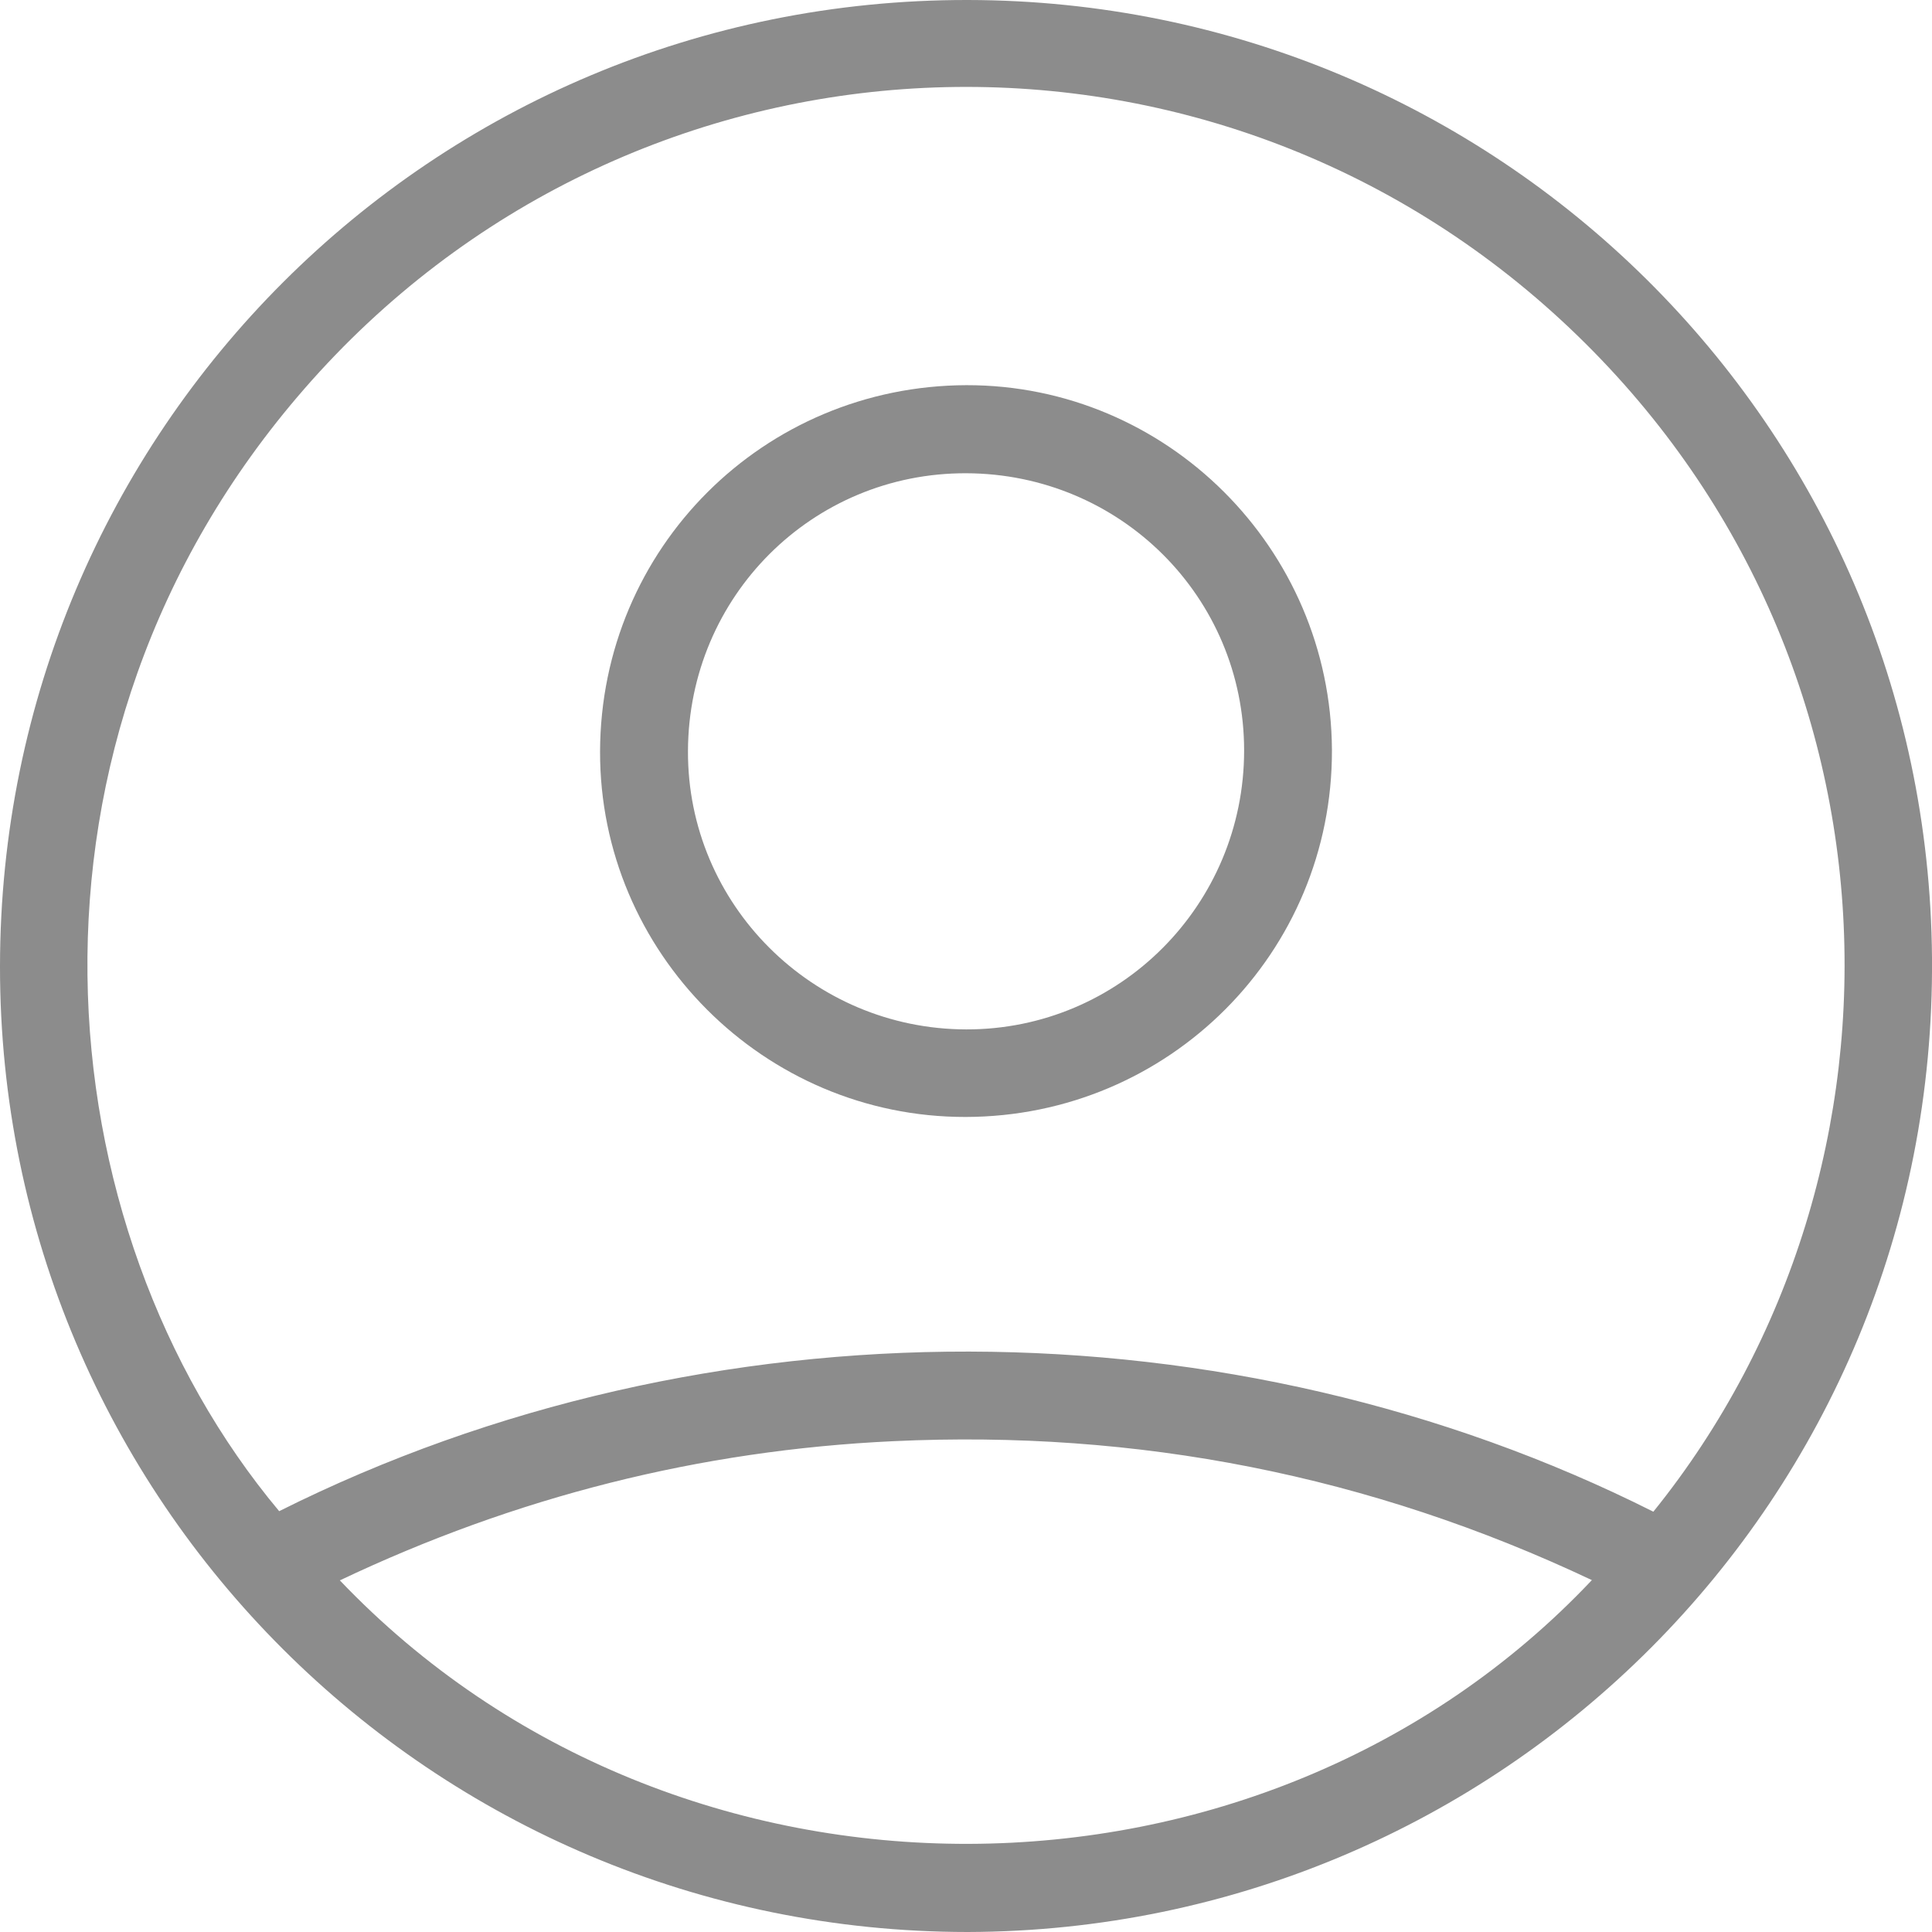 <svg width="22" height="22" viewBox="0 0 22 22" fill="none" xmlns="http://www.w3.org/2000/svg">
<path d="M11.019 22C4.923 21.997 -0.003 17.08 1.48675e-06 11.006C0.003 4.908 4.923 -0.009 11.022 1.33914e-05C17.036 0.009 21.953 4.836 22 10.906C22.05 17.074 17.086 21.984 11.019 22ZM18.827 17.214C21.984 13.301 21.797 7.268 17.683 3.56C13.538 -0.172 7.152 0.197 3.467 4.426C-0.031 8.437 0.472 13.973 3.179 17.208C8.062 14.764 14.035 14.804 18.827 17.214ZM18.127 17.993C15.601 16.799 12.95 16.28 10.172 16.411C7.968 16.514 5.87 17.046 3.87 17.996C7.712 22.025 14.373 21.969 18.127 17.993Z" fill="#8C8C8C"/>
<path d="M11.006 4.386C13.288 4.383 15.154 6.246 15.167 8.537C15.176 10.847 13.313 12.716 10.994 12.719C8.703 12.722 6.827 10.847 6.833 8.556C6.84 6.242 8.696 4.392 11.006 4.386ZM11.003 5.389C9.253 5.383 7.84 6.789 7.834 8.552C7.827 10.297 9.25 11.719 11.003 11.722C12.751 11.725 14.167 10.303 14.167 8.546C14.167 6.802 12.76 5.395 11.003 5.389Z" fill="#8C8C8C"/>
</svg>
